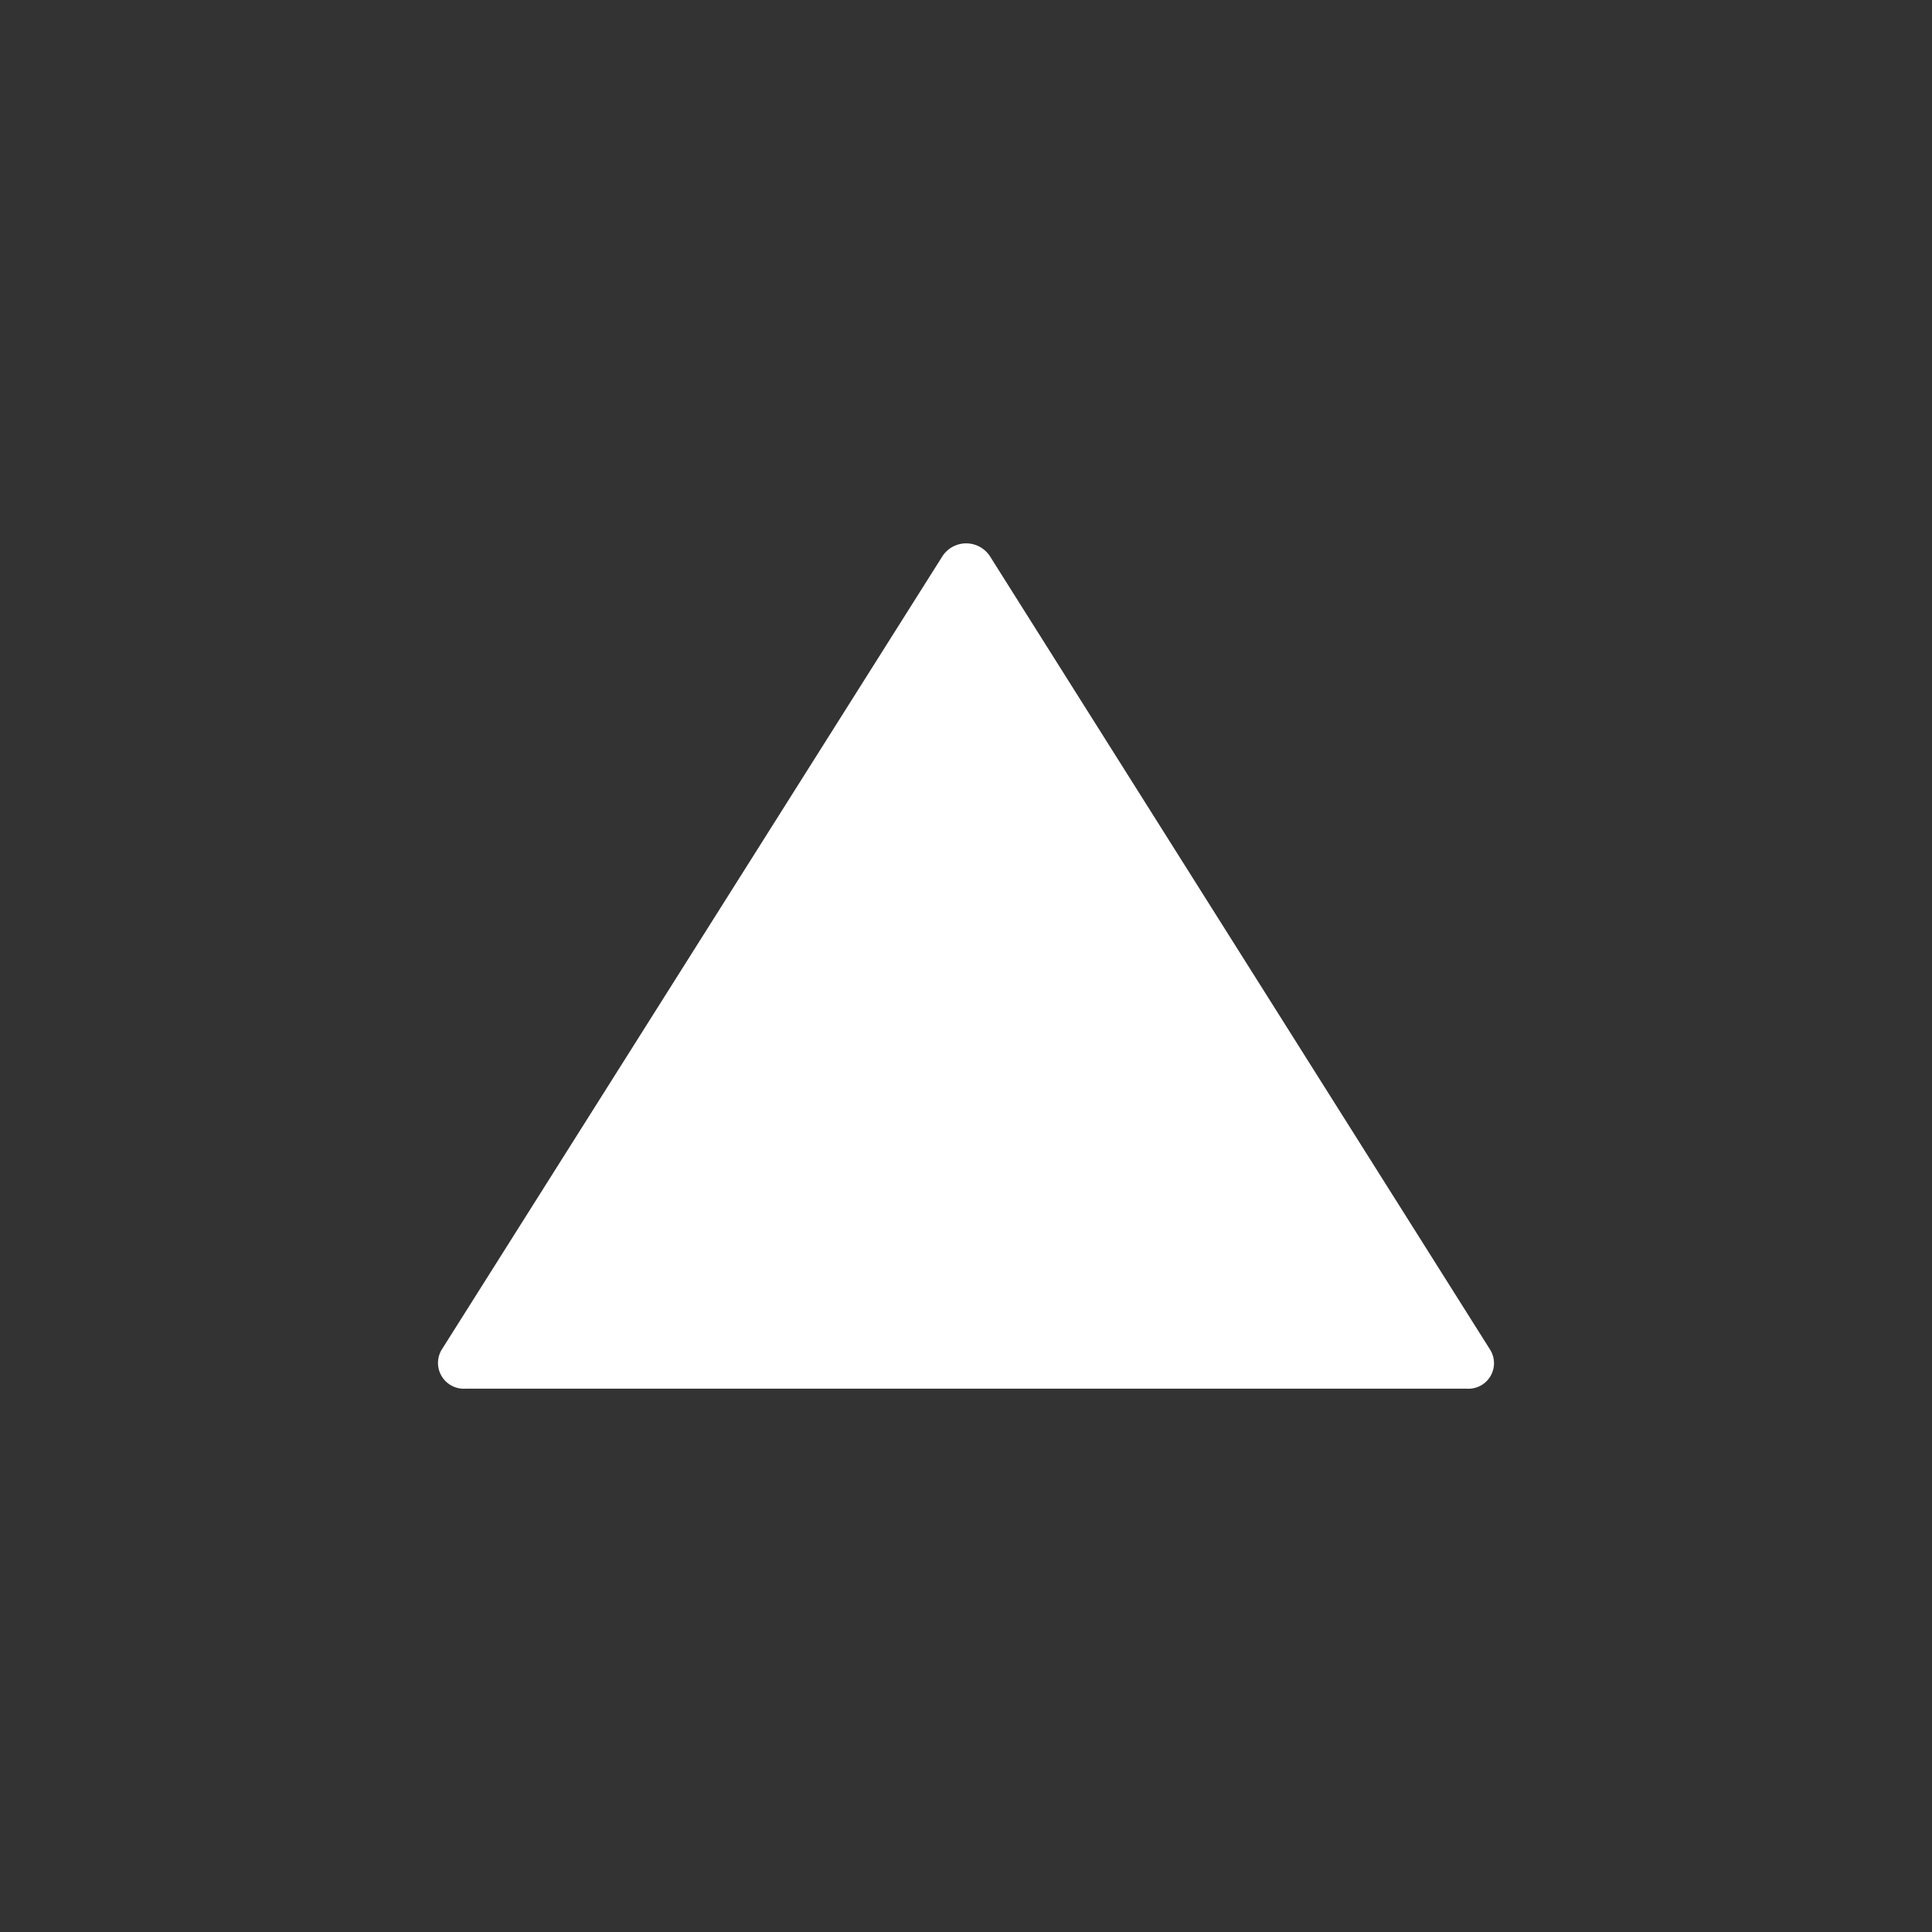 <svg version="1.1" viewBox="0 0 32 32" xmlns="http://www.w3.org/2000/svg">
  <rect x="0" y="0" width="32" height="32" fill="#333333" stroke="none"/>
  <defs>
    <clipPath id="b">
      <rect width="32" height="32"/>
    </clipPath>
  </defs>
  <g id="a" transform="translate(-3.6307e-5 -6.501)" clip-path="url(#b)">
    <path transform="rotate(-90 18.376 11.126)" d="m0 17.047v-16.592a0.427 0.427 0 0 1 0.64-0.393l13.152 8.3a0.47 0.47 0 0 1 0 0.782l-13.152 8.291a0.423 0.423 0 0 1-0.64-0.388z" fill="#fff"/>
  </g>
</svg>
